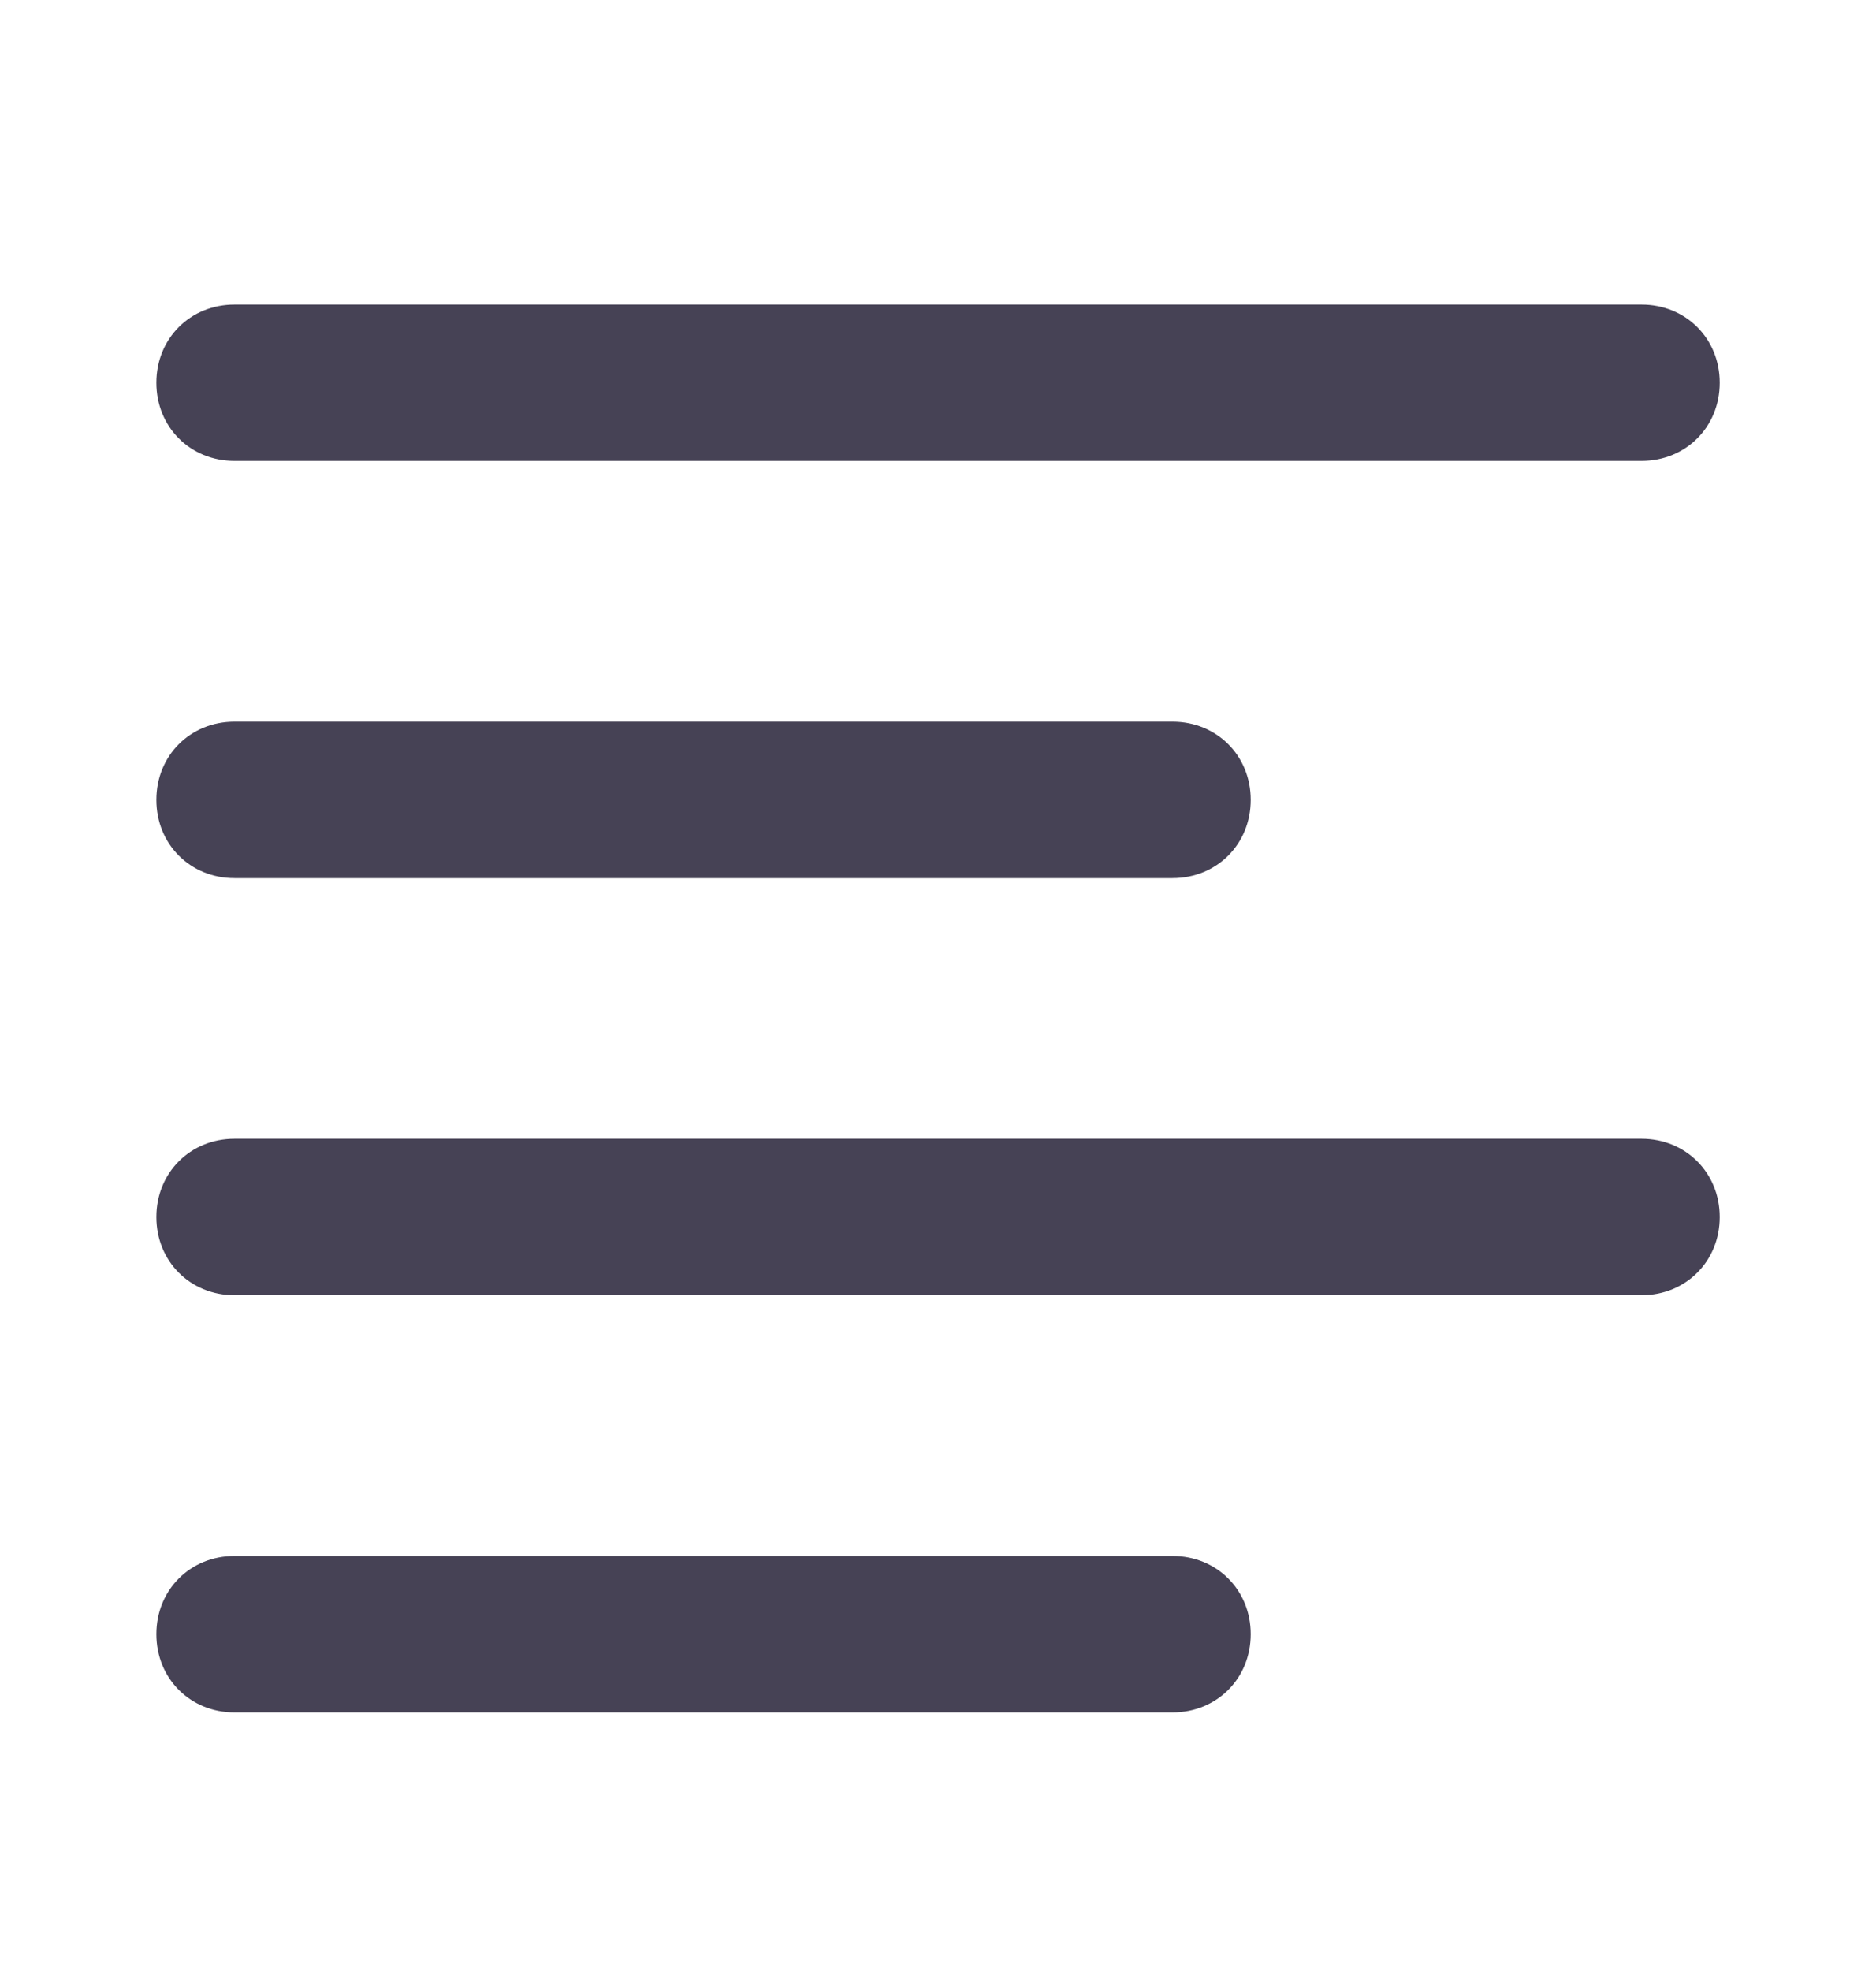 <svg width="20" height="21" viewBox="0 0 20 21" fill="none" xmlns="http://www.w3.org/2000/svg">
<path d="M17.5 4.911H2.5C2.028 4.911 1.667 4.55 1.667 4.078C1.667 3.606 2.028 3.245 2.5 3.245H17.5C17.972 3.245 18.334 3.606 18.334 4.078C18.334 4.55 17.972 4.911 17.5 4.911Z" fill="#464255"/>
<path d="M12.5 9.356H2.5C2.028 9.356 1.667 8.995 1.667 8.522C1.667 8.05 2.028 7.689 2.5 7.689H12.5C12.972 7.689 13.334 8.05 13.334 8.522C13.334 8.995 12.972 9.356 12.5 9.356Z" fill="#464255"/>
<path d="M17.5 13.8H2.5C2.028 13.8 1.667 13.439 1.667 12.967C1.667 12.495 2.028 12.133 2.5 12.133H17.5C17.972 12.133 18.334 12.495 18.334 12.967C18.334 13.439 17.972 13.8 17.5 13.8Z" fill="#464255"/>
<path d="M12.5 18.245H2.5C2.028 18.245 1.667 17.884 1.667 17.411C1.667 16.939 2.028 16.578 2.5 16.578H12.5C12.972 16.578 13.334 16.939 13.334 17.411C13.334 17.884 12.972 18.245 12.5 18.245Z" fill="#464255"/>
</svg>
